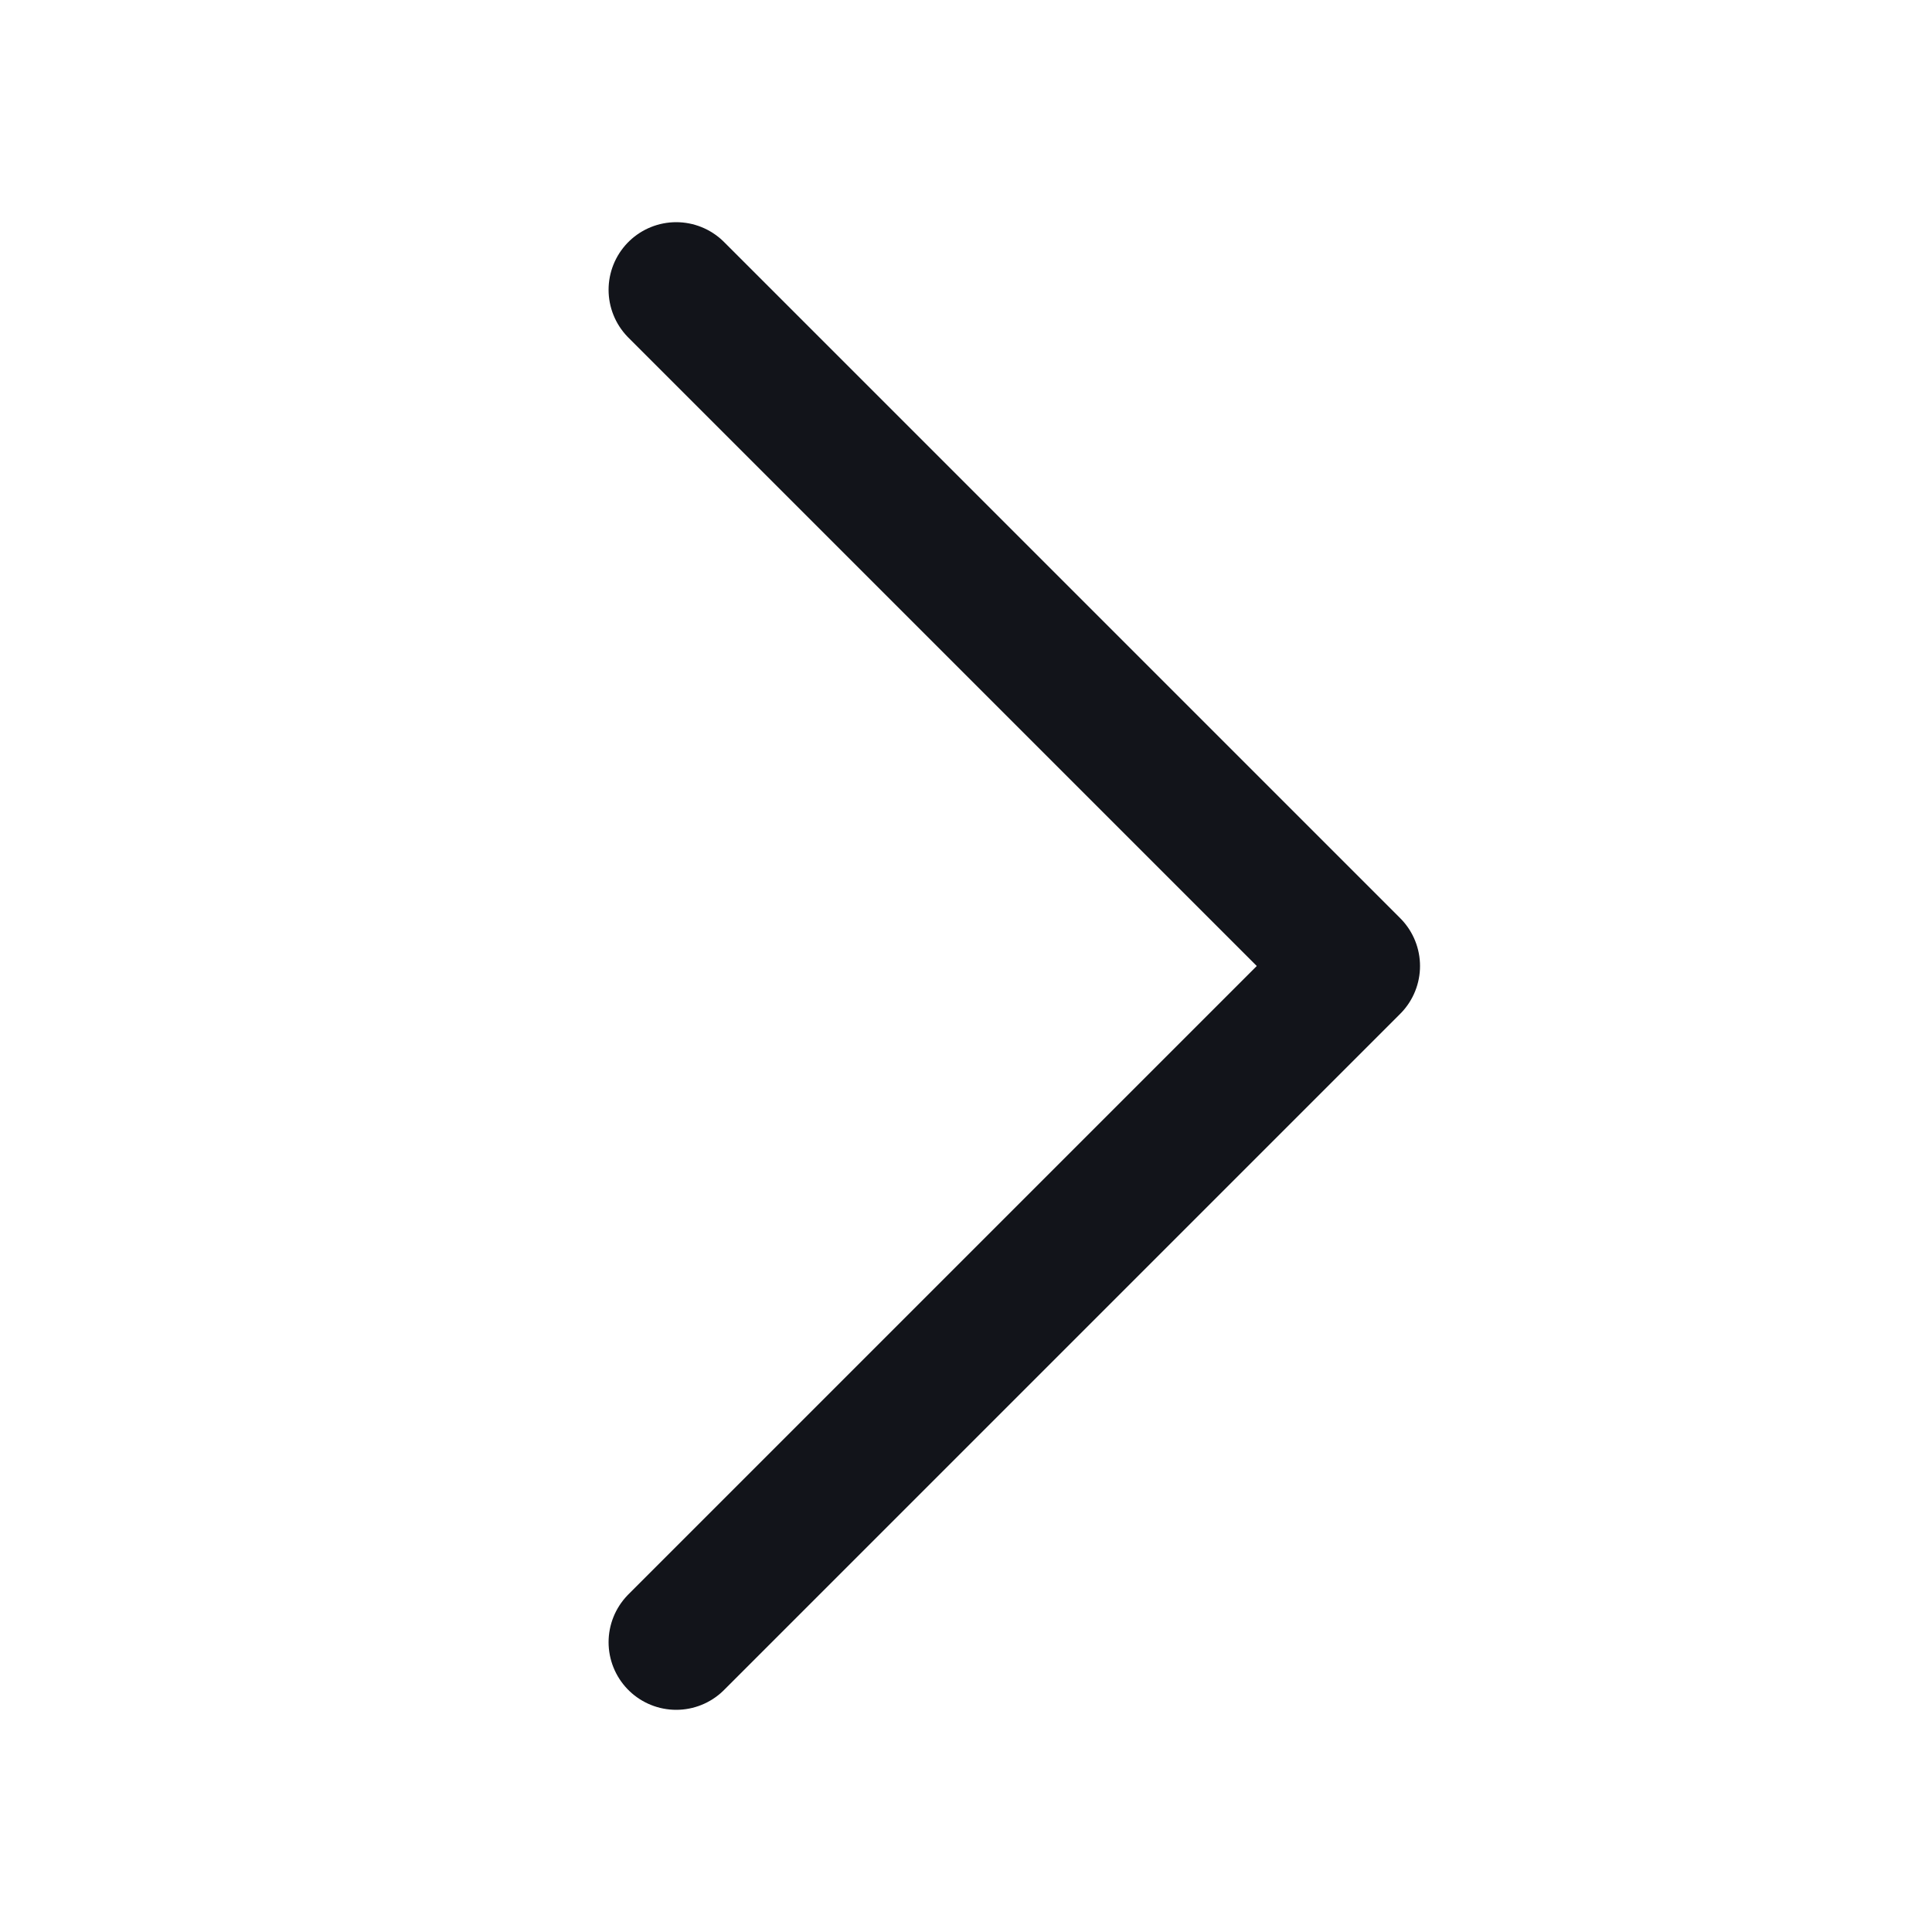 <svg width="20" height="20" viewBox="0 0 20 20" fill="none" xmlns="http://www.w3.org/2000/svg">
<path d="M7 17L14 10L7 3" stroke="#12141A" stroke-width="1.4" stroke-linecap="round" stroke-linejoin="round"/>
</svg>
